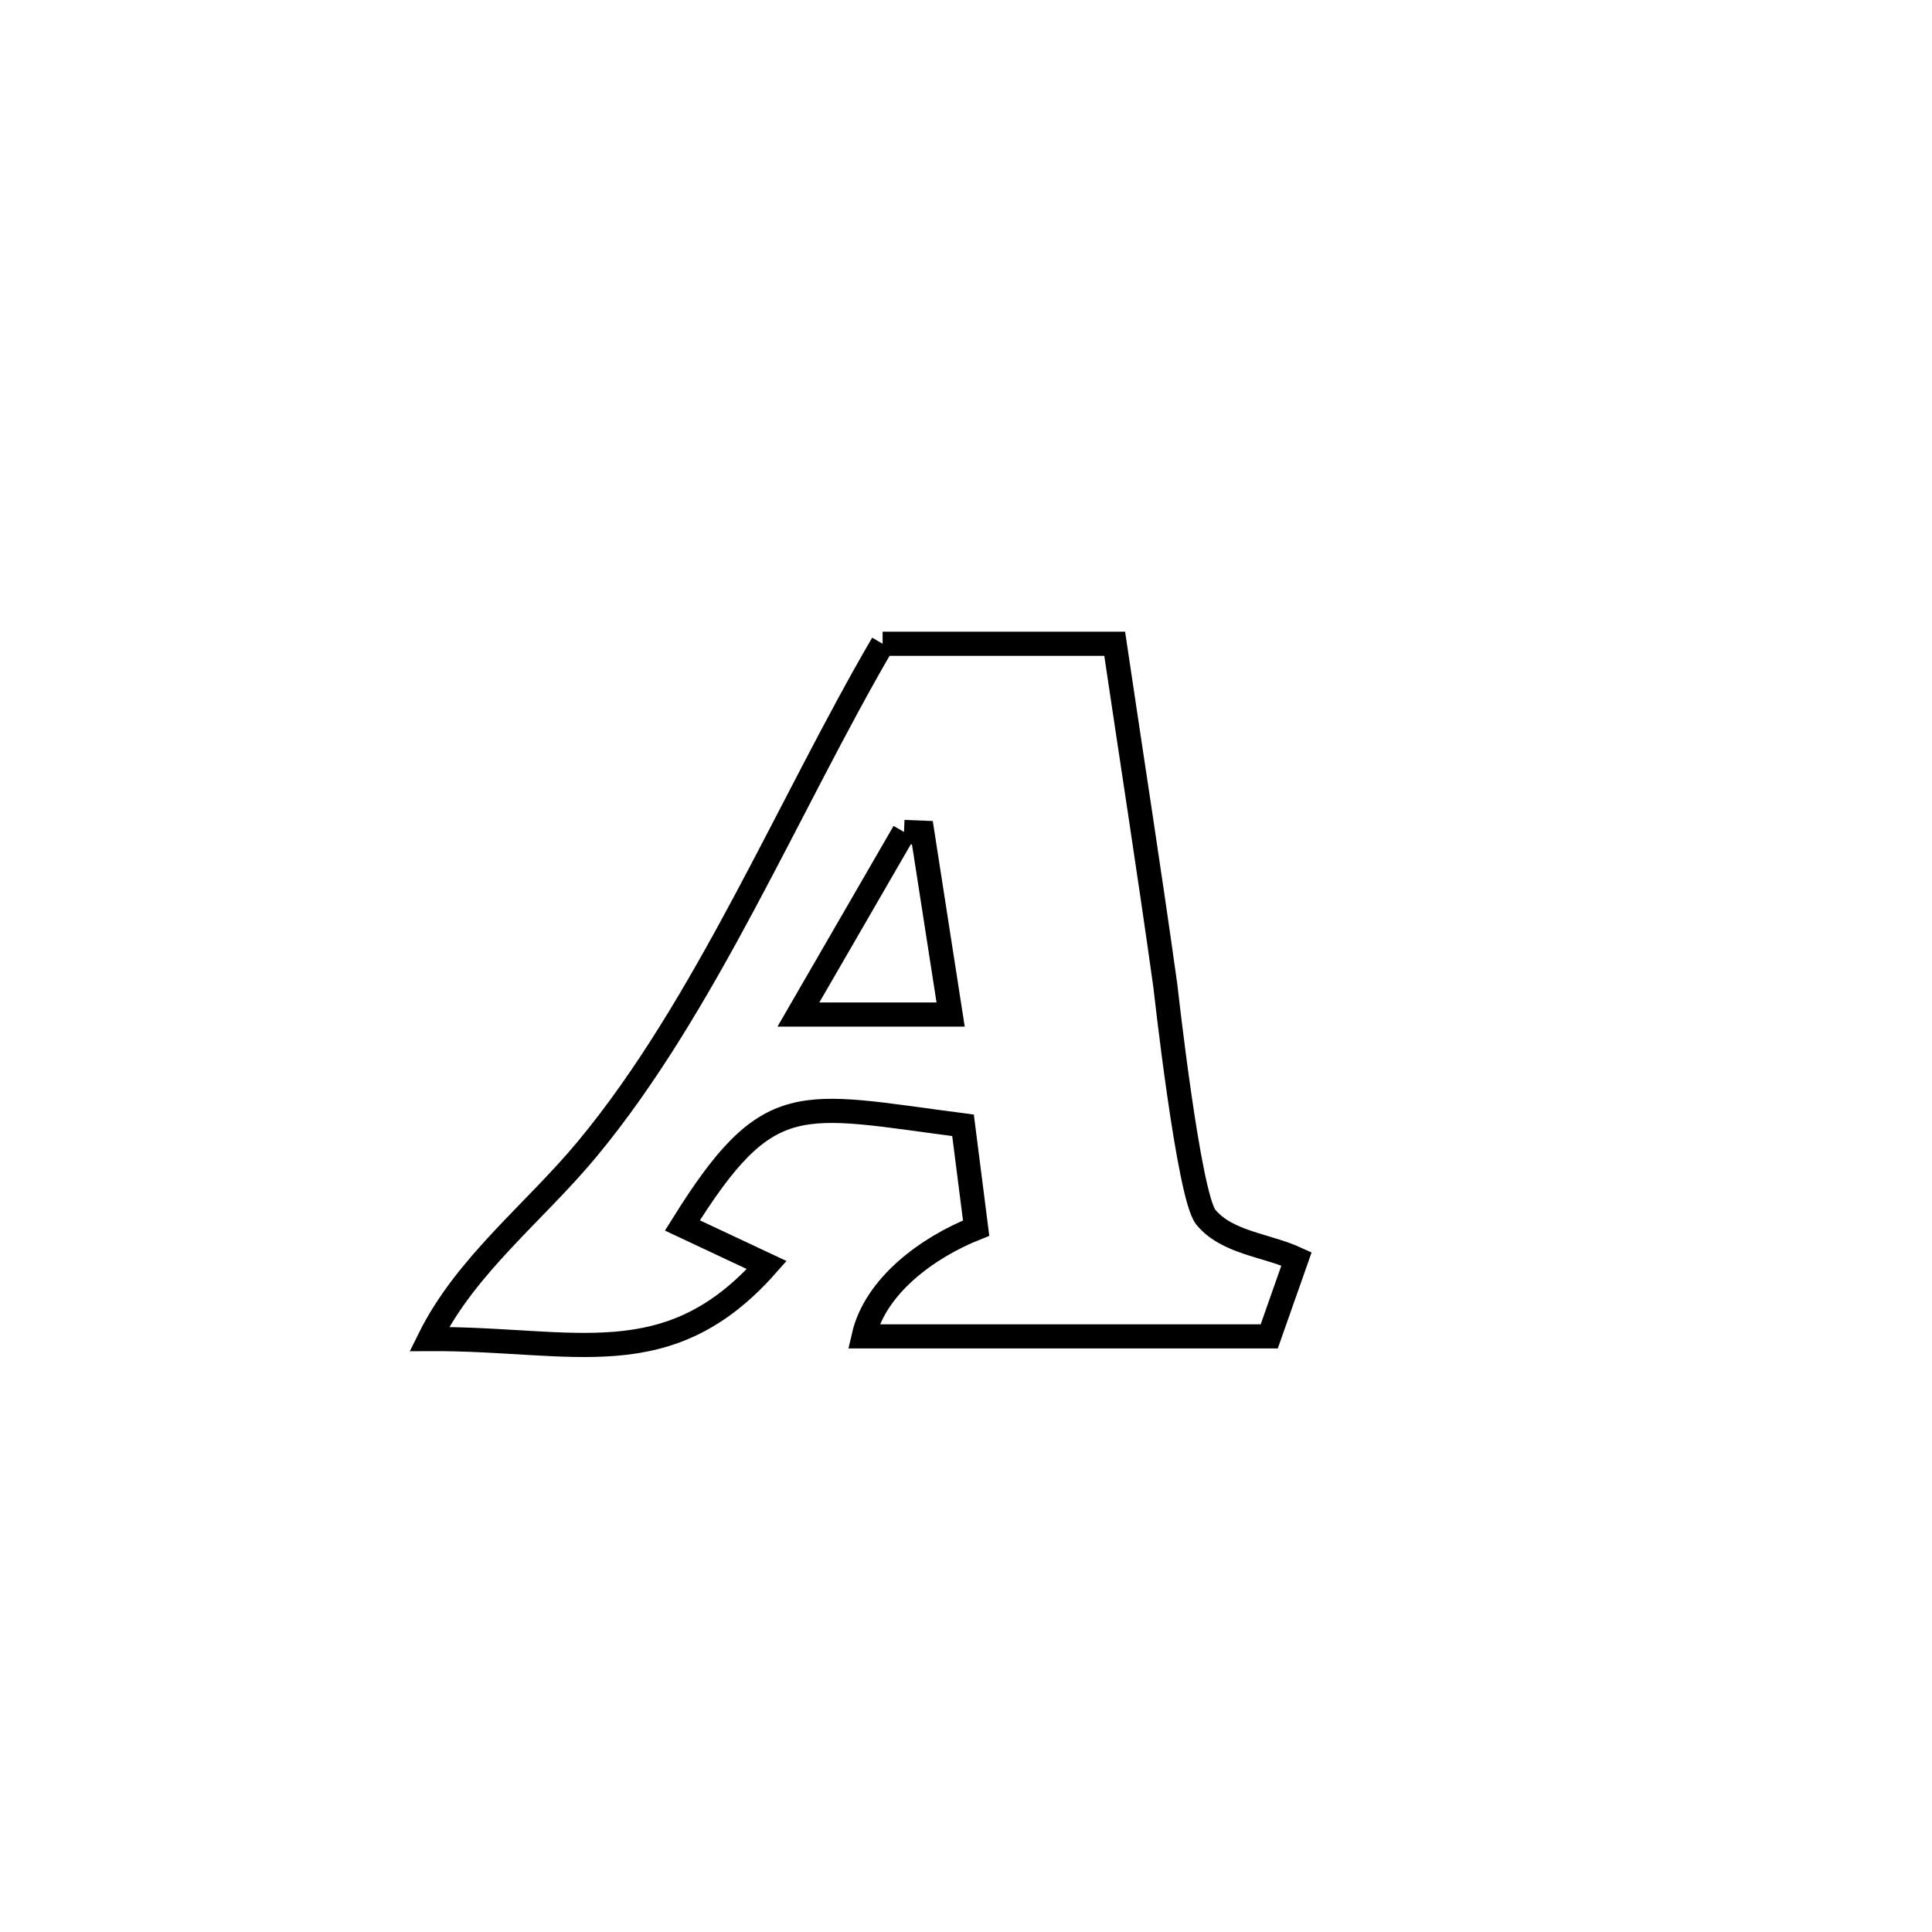 <svg xmlns="http://www.w3.org/2000/svg" viewBox="0.0 0.0 24.0 24.0" height="200px" width="200px"><path fill="none" stroke="black" stroke-width=".3" stroke-opacity="1.0"  filling="0" d="M10.964 7.997 L10.964 7.997 C11.925 7.997 12.886 7.997 13.847 7.997 L13.847 7.997 C14.057 9.415 14.279 10.831 14.477 12.251 C14.479 12.265 14.765 14.862 14.98 15.121 C15.243 15.439 15.731 15.466 16.106 15.638 L16.106 15.638 C15.993 15.959 15.88 16.28 15.767 16.601 L15.767 16.601 C14.087 16.601 12.408 16.601 10.728 16.601 L10.728 16.601 C10.872 15.971 11.525 15.495 12.126 15.256 L12.126 15.256 C12.072 14.83 12.017 14.404 11.963 13.979 L11.963 13.979 C9.919 13.714 9.553 13.497 8.477 15.223 L8.477 15.223 C8.826 15.387 9.176 15.551 9.525 15.715 L9.525 15.715 C8.295 17.107 7.127 16.625 5.333 16.634 L5.333 16.634 C5.787 15.715 6.645 15.058 7.299 14.268 C8.769 12.494 9.801 9.989 10.964 7.997 L10.964 7.997"></path>
<path fill="none" stroke="black" stroke-width=".3" stroke-opacity="1.0"  filling="0" d="M11.23 10.335 L11.23 10.335 C11.306 10.338 11.382 10.341 11.458 10.344 L11.458 10.344 C11.575 11.097 11.692 11.85 11.809 12.603 L11.809 12.603 C11.179 12.603 10.548 12.603 9.918 12.603 L9.918 12.603 C10.355 11.847 10.793 11.091 11.23 10.335 L11.23 10.335"></path></svg>